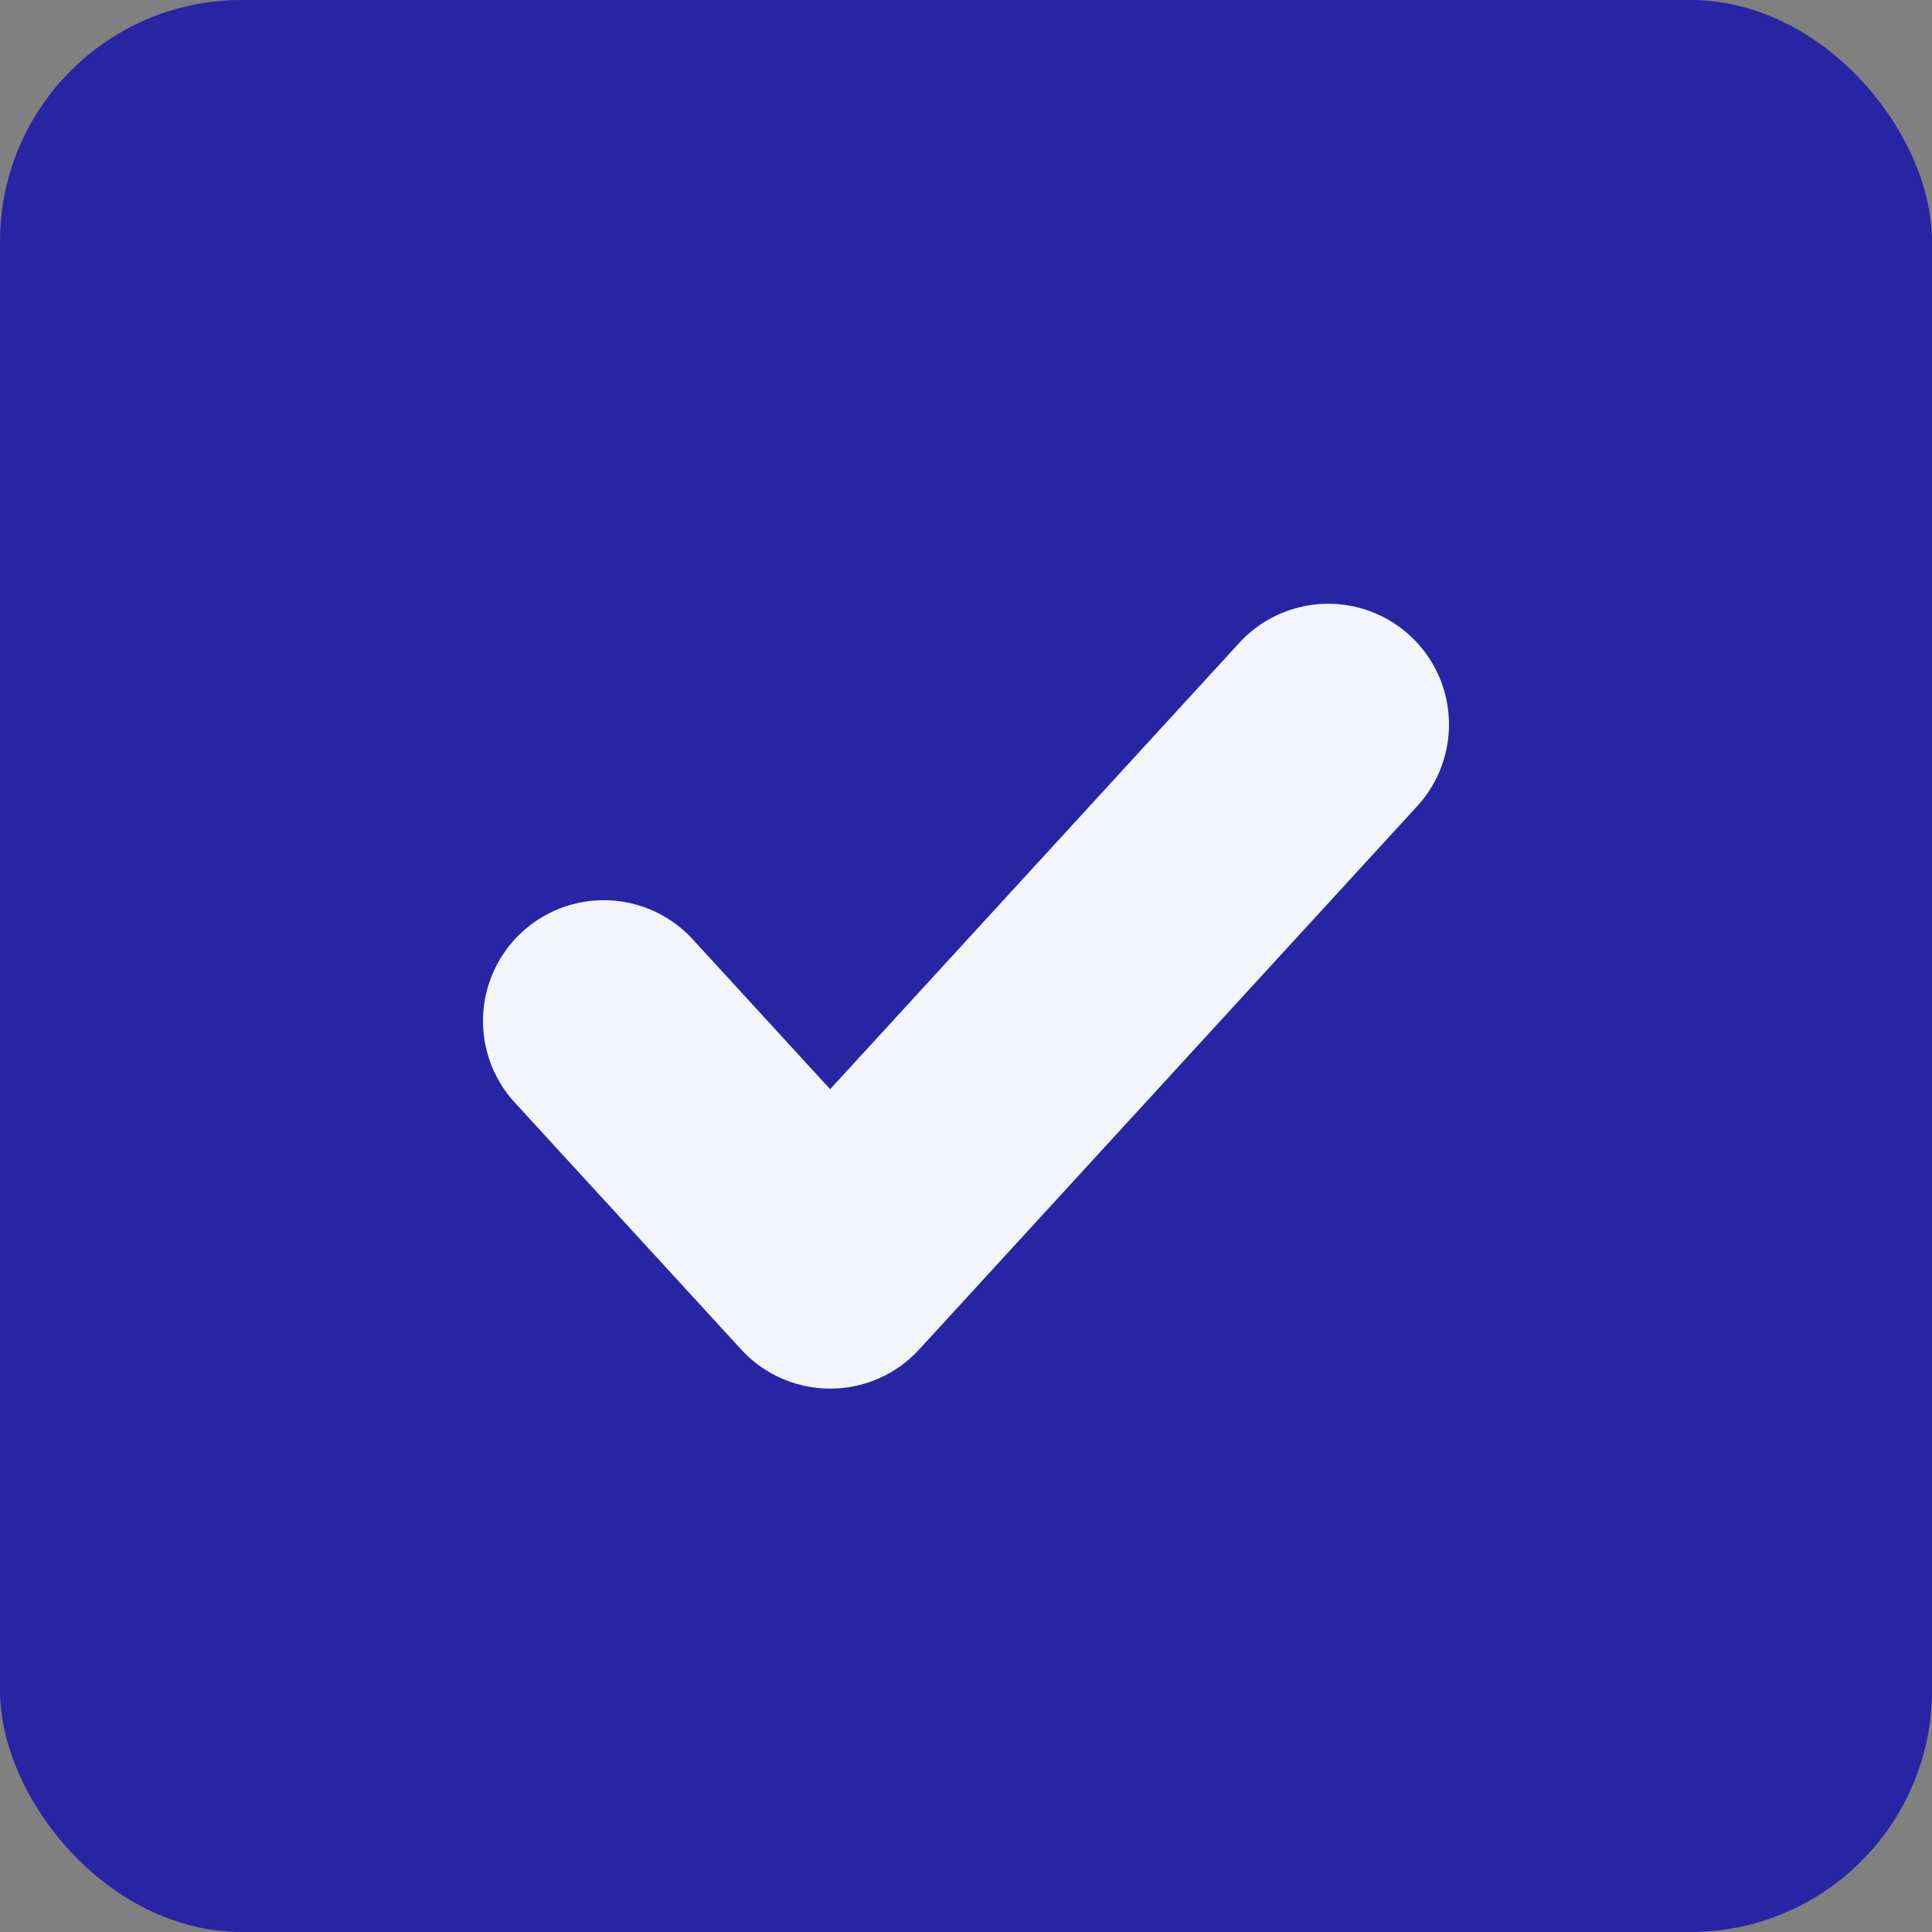 <svg width="16" height="16" viewBox="0 0 16 16" fill="none" xmlns="http://www.w3.org/2000/svg">
<rect x="0" y="0" width="16" height="16" fill="#808080" stroke="none"/>
<rect width="16" height="16" rx="2" fill="#2825A4"/>
<path d="M11 6L6.875 10.5L5 8.455" stroke="#F2F5F9" stroke-width="2" stroke-linecap="round" stroke-linejoin="round"/>
</svg>
